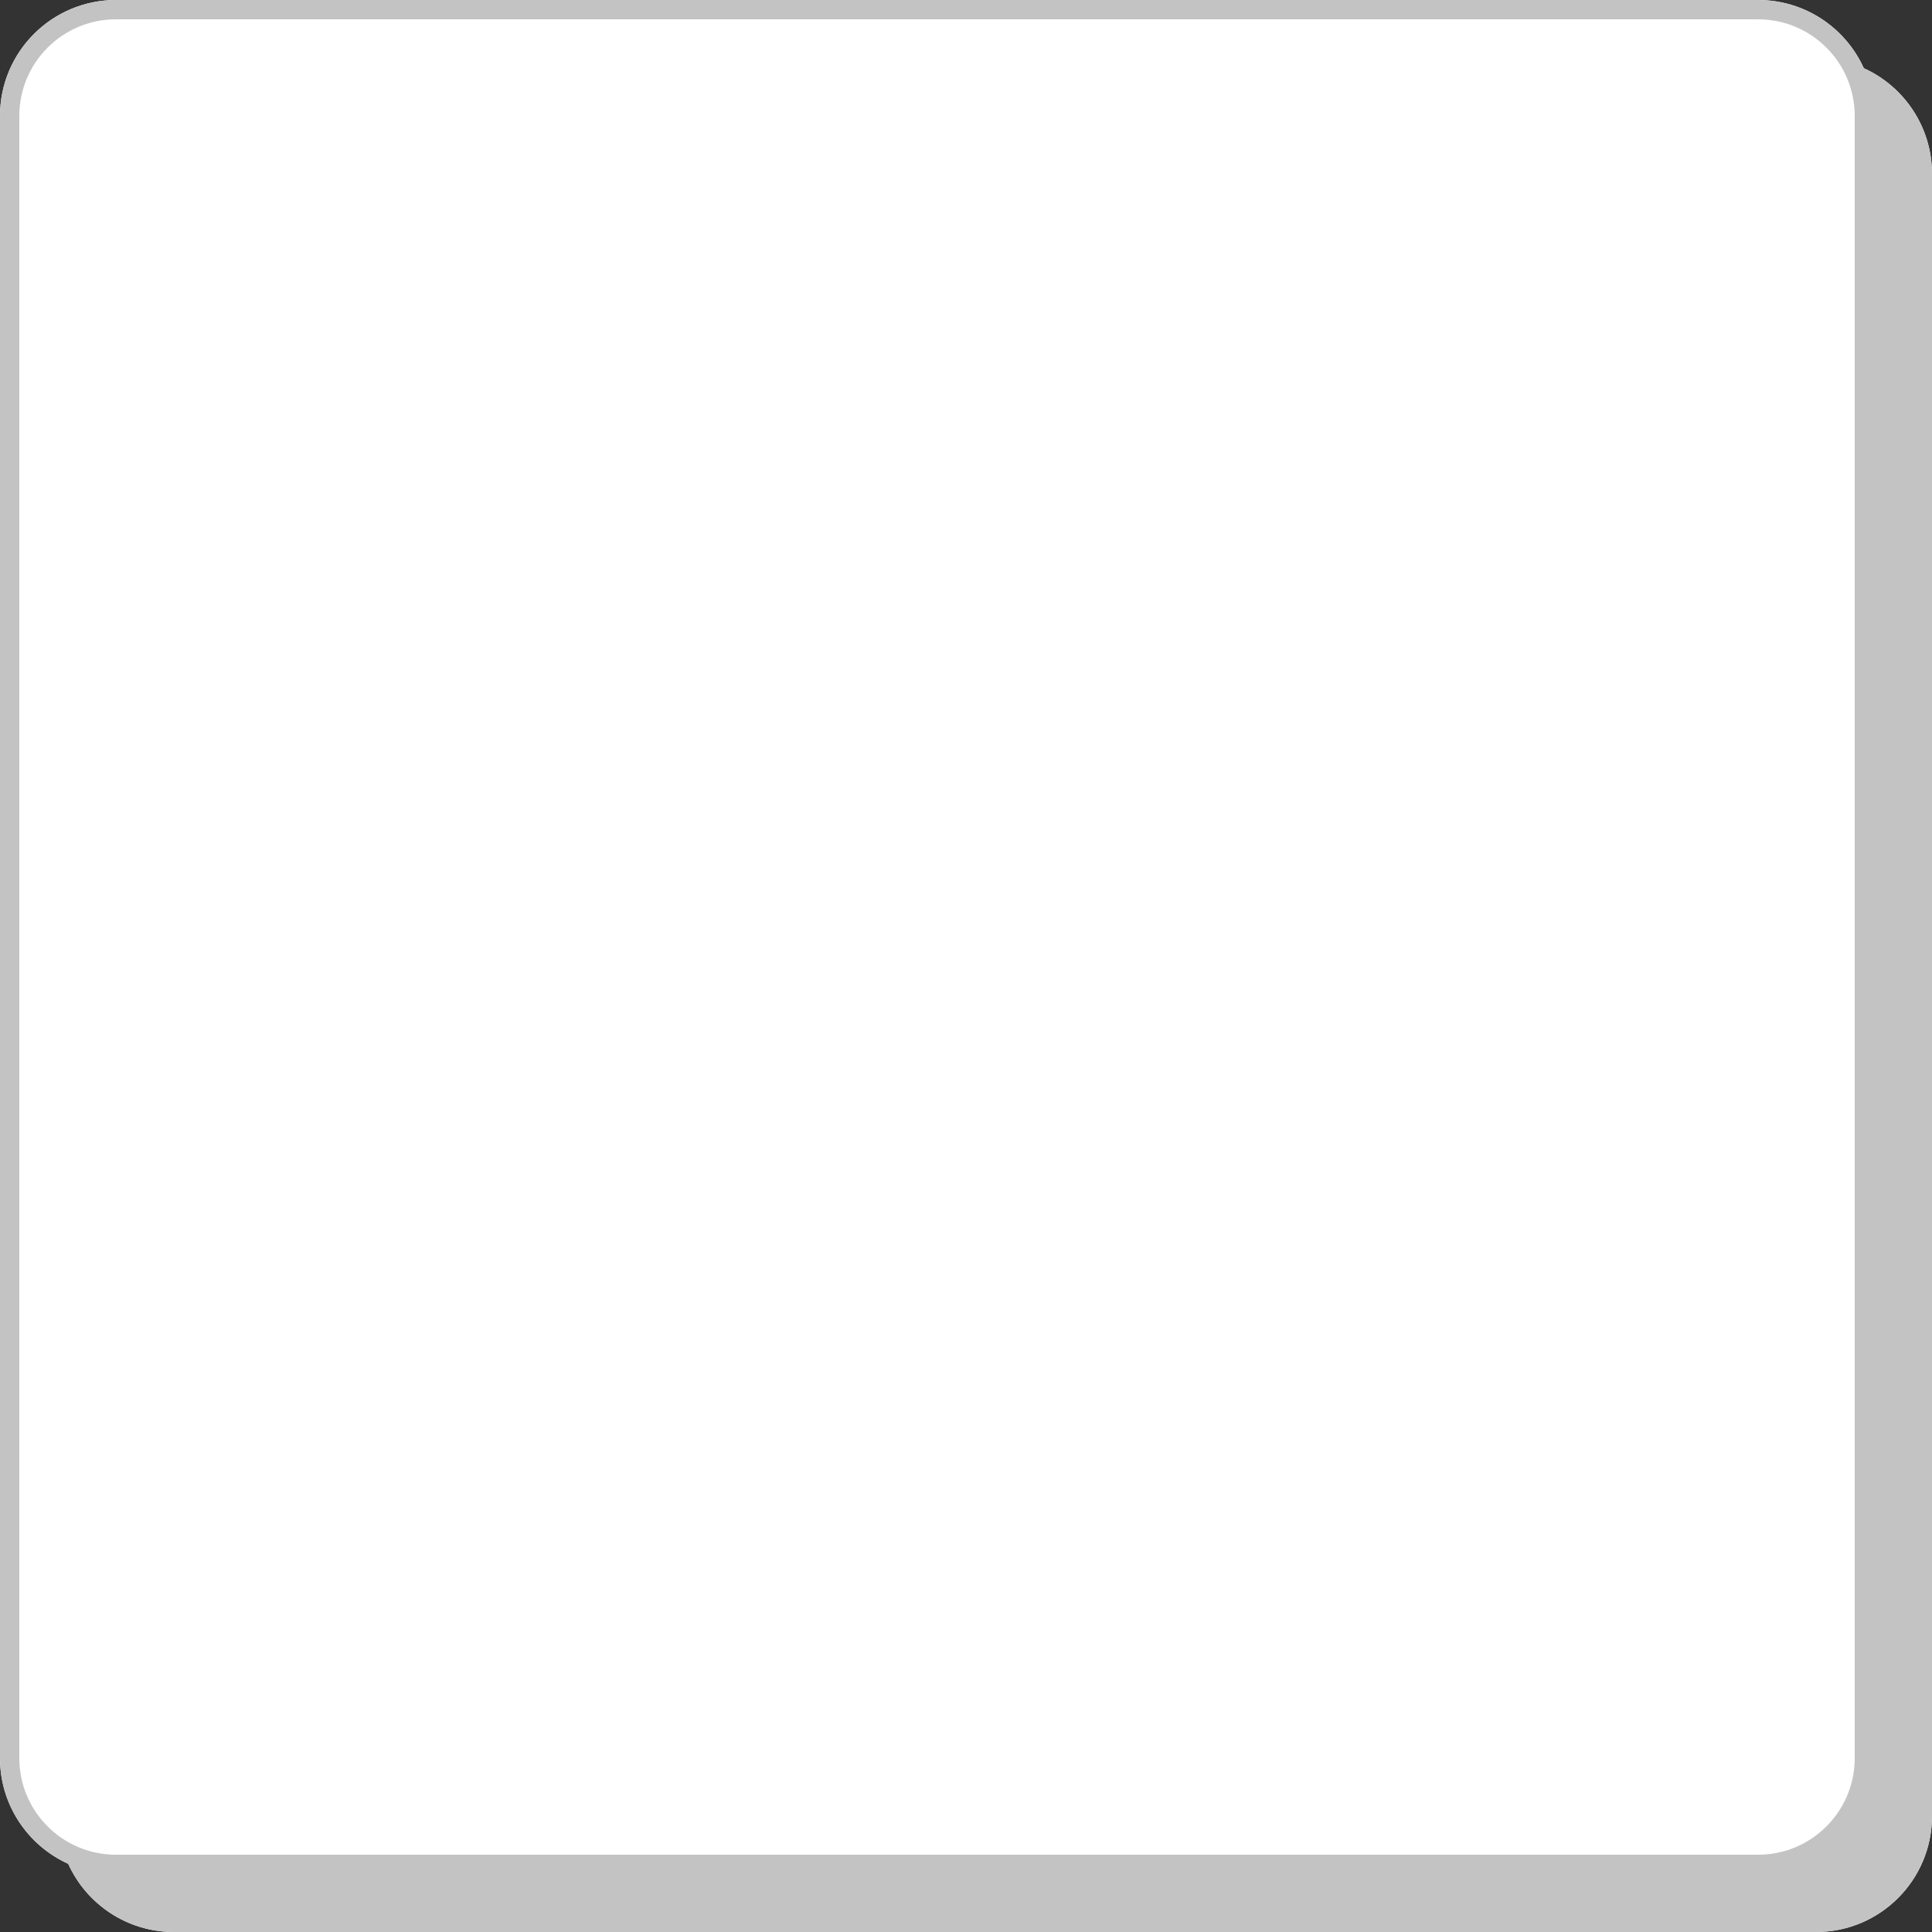 <svg width="100" height="100" viewBox="0 0 100 100" fill="none" xmlns="http://www.w3.org/2000/svg">
<rect x="0" y="0" width="100" height="100" fill="#333333" stroke="none"/>
<path fill-rule="evenodd" clip-rule="evenodd" d="M0 6C0 2.686 2.686 0 6 0H91C93.433 0 95.528 1.448 96.47 3.53C98.552 4.472 100 6.567 100 9V94C100 97.314 97.314 100 94 100H9C6.567 100 4.472 98.552 3.53 96.47C1.448 95.528 0 93.433 0 91V6Z" fill="white"/>
<path fill-rule="evenodd" clip-rule="evenodd" d="M6 1H91C93.761 1 96 3.239 96 6V91C96 93.761 93.761 96 91 96H6C3.239 96 1 93.761 1 91V6C1 3.239 3.239 1 6 1ZM0 6C0 2.686 2.686 0 6 0H91C93.433 0 95.528 1.448 96.47 3.53C98.552 4.472 100 6.567 100 9V94C100 97.314 97.314 100 94 100H9C6.567 100 4.472 98.552 3.53 96.47C1.448 95.528 0 93.433 0 91V6Z" fill="#C3C3C3"/>
</svg>
